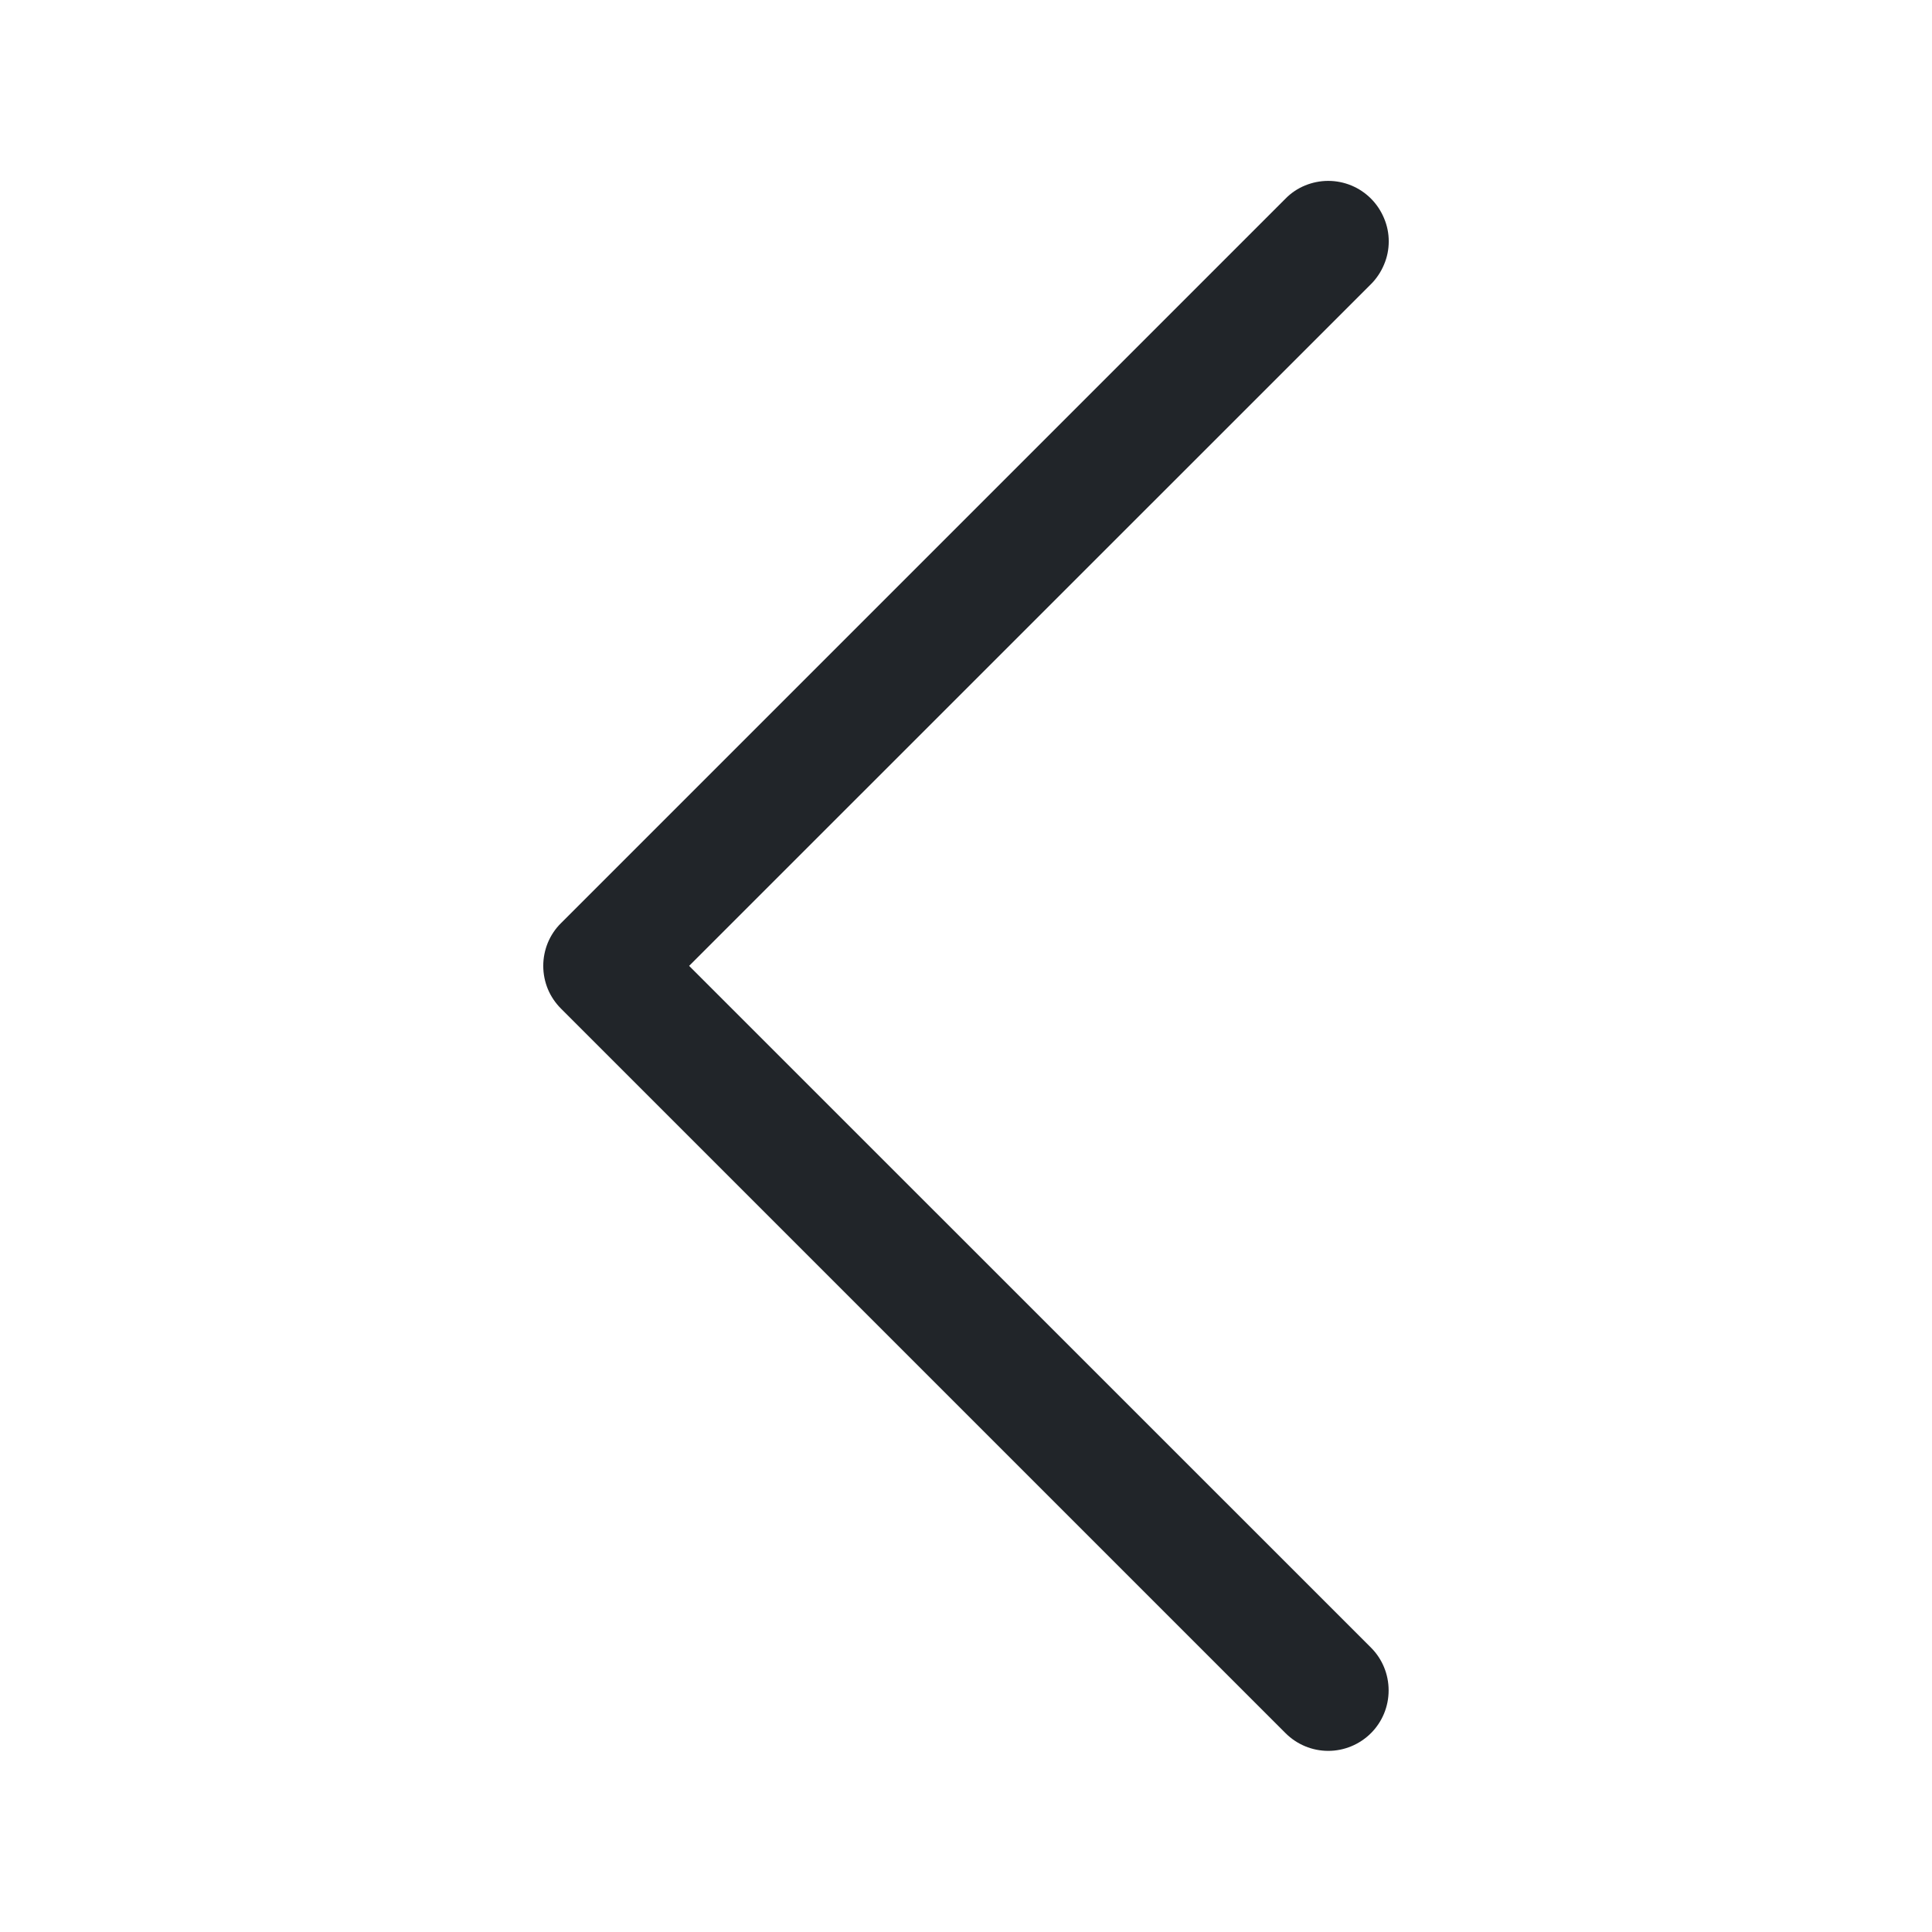 <svg width="16" height="16" viewBox="0 0 16 16" fill="none" xmlns="http://www.w3.org/2000/svg">
<g id="icon-wrapper">
<path id="Union" fill-rule="evenodd" clip-rule="evenodd" d="M11.354 1.645C11.4 1.691 11.437 1.747 11.462 1.807C11.488 1.868 11.501 1.933 11.501 1.999C11.501 2.065 11.488 2.13 11.462 2.191C11.437 2.251 11.4 2.307 11.354 2.353L5.707 7.999L11.354 13.645C11.448 13.739 11.5 13.866 11.5 13.999C11.5 14.132 11.448 14.259 11.354 14.353C11.26 14.447 11.132 14.5 11 14.5C10.867 14.5 10.74 14.447 10.646 14.353L4.646 8.353C4.599 8.306 4.562 8.251 4.537 8.191C4.512 8.13 4.499 8.065 4.499 7.999C4.499 7.933 4.512 7.868 4.537 7.807C4.562 7.747 4.599 7.691 4.646 7.645L10.646 1.645C10.692 1.598 10.747 1.561 10.808 1.536C10.869 1.511 10.934 1.498 11 1.498C11.065 1.498 11.131 1.511 11.191 1.536C11.252 1.561 11.307 1.598 11.354 1.645Z" fill="#212529"/>
</g>
</svg>
